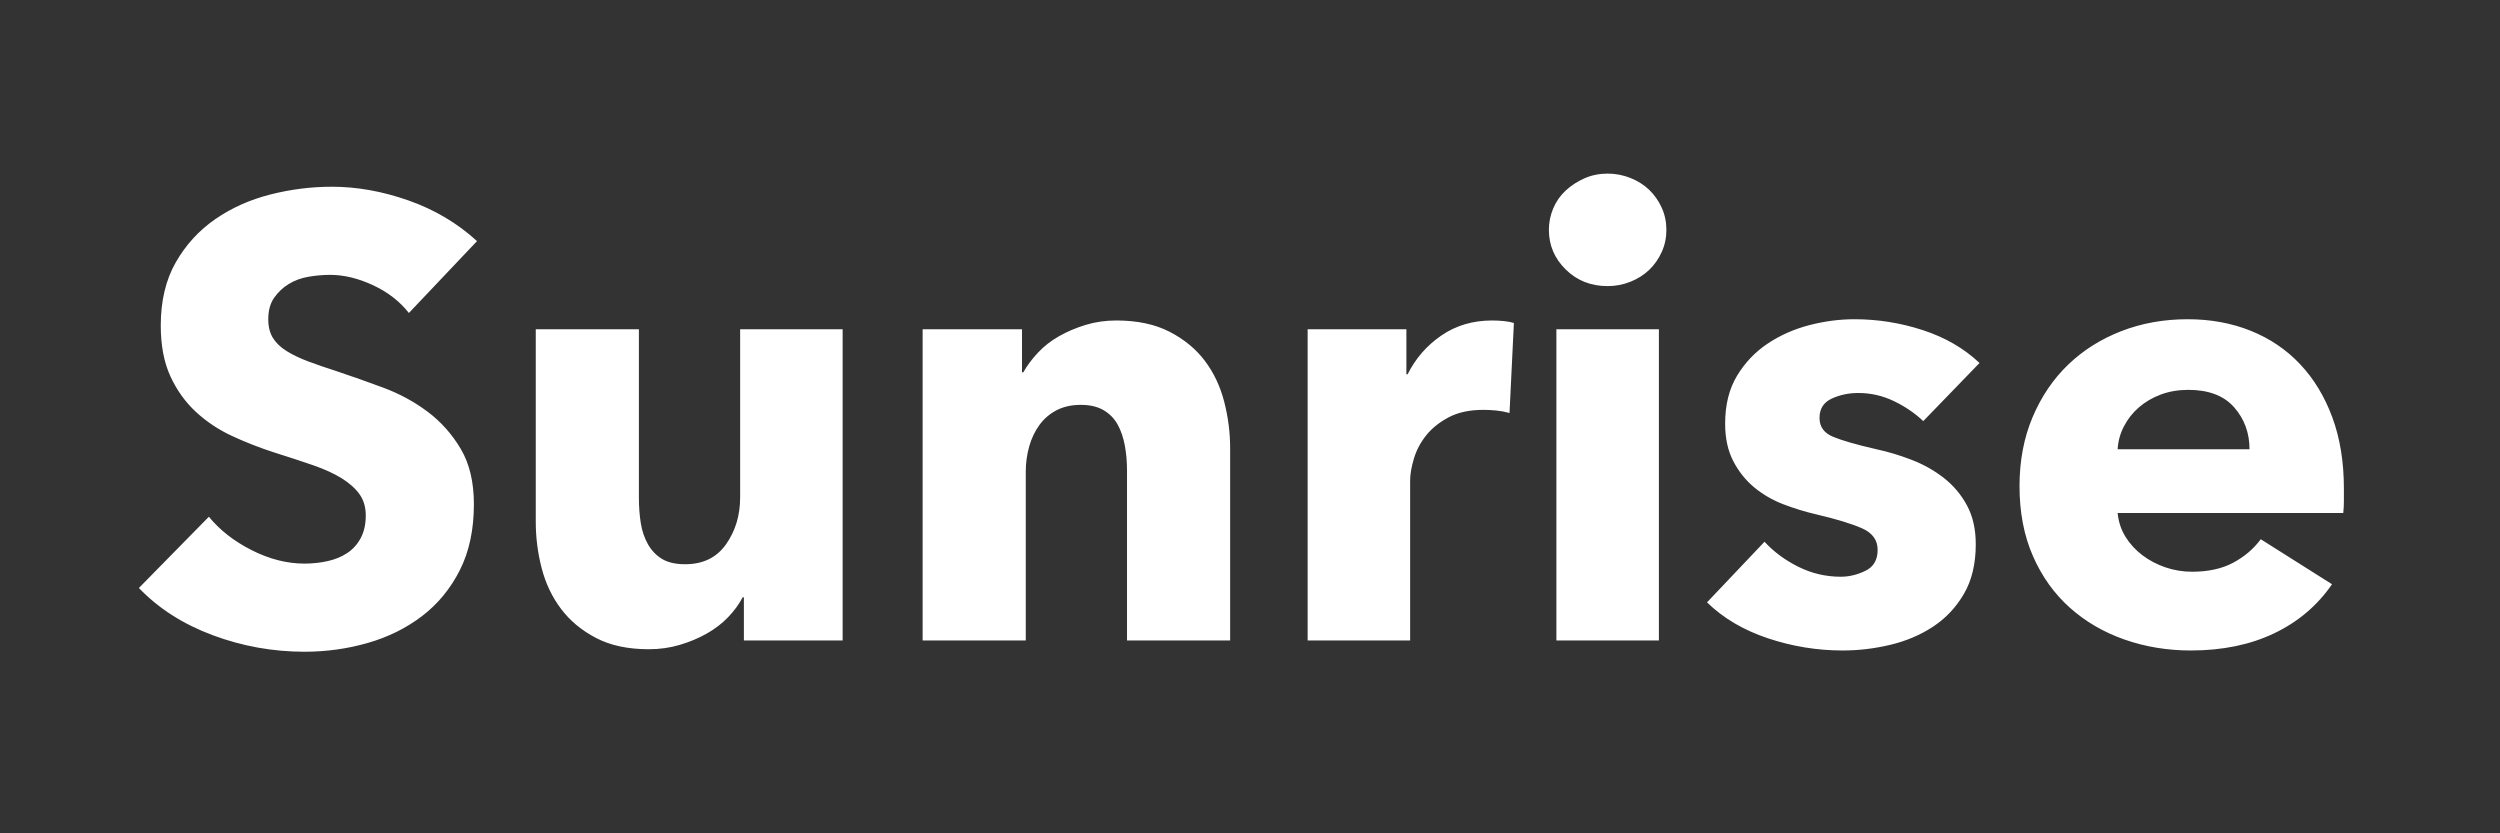 <?xml version="1.0" encoding="UTF-8"?>
<svg width="144px" height="48px" viewBox="0 0 144 48" version="1.1" xmlns="http://www.w3.org/2000/svg" xmlns:xlink="http://www.w3.org/1999/xlink">
    <rect x="0" y="0" width="144" height="48" fill="#333333" stroke="none"/>
    <!-- Generator: Sketch 64 (93537) - https://sketch.com -->
    <title>Logo</title>
    <desc>Created with Sketch.</desc>
    <g id="Logo" stroke="none" stroke-width="1" fill="none" fill-rule="evenodd">
        <path d="M17.54,37.54 C18.788,37.54 20,37.372 21.176,37.036 C22.352,36.7 23.396,36.184 24.308,35.488 C25.22,34.792 25.946,33.91 26.486,32.842 C27.026,31.774 27.296,30.508 27.296,29.044 C27.296,27.772 27.044,26.71 26.54,25.858 C26.036,25.006 25.4,24.292 24.632,23.716 C23.864,23.14 23.012,22.678 22.076,22.33 C21.14,21.982 20.24,21.664 19.376,21.376 C18.776,21.184 18.236,20.998 17.756,20.818 C17.276,20.638 16.862,20.44 16.514,20.224 C16.166,20.008 15.902,19.756 15.722,19.468 C15.542,19.18 15.452,18.82 15.452,18.388 C15.452,17.884 15.566,17.47 15.794,17.146 C16.022,16.822 16.304,16.558 16.64,16.354 C16.976,16.15 17.354,16.012 17.774,15.94 C18.194,15.868 18.608,15.832 19.016,15.832 C19.808,15.832 20.63,16.03 21.482,16.426 C22.334,16.822 23.024,17.356 23.552,18.028 L23.552,18.028 L27.476,13.888 C26.348,12.856 25.034,12.076 23.534,11.548 C22.034,11.02 20.564,10.756 19.124,10.756 C17.924,10.756 16.736,10.906 15.56,11.206 C14.384,11.506 13.328,11.98 12.392,12.628 C11.456,13.276 10.7,14.104 10.124,15.112 C9.548,16.12 9.26,17.332 9.26,18.748 C9.26,19.9 9.446,20.878 9.818,21.682 C10.19,22.486 10.682,23.17 11.294,23.734 C11.906,24.298 12.602,24.76 13.382,25.12 C14.162,25.48 14.96,25.792 15.776,26.056 C16.616,26.32 17.366,26.566 18.026,26.794 C18.686,27.022 19.238,27.274 19.682,27.55 C20.126,27.826 20.468,28.132 20.708,28.468 C20.948,28.804 21.068,29.212 21.068,29.692 C21.068,30.196 20.972,30.628 20.78,30.988 C20.588,31.348 20.33,31.636 20.006,31.852 C19.682,32.068 19.304,32.224 18.872,32.32 C18.44,32.416 17.996,32.464 17.54,32.464 C16.532,32.464 15.518,32.206 14.498,31.69 C13.478,31.174 12.656,30.532 12.032,29.764 L12.032,29.764 L8,33.868 C9.128,35.044 10.544,35.95 12.248,36.586 C13.952,37.222 15.716,37.54 17.54,37.54 Z M37.376,37.396 C38,37.396 38.594,37.312 39.158,37.144 C39.722,36.976 40.238,36.76 40.706,36.496 C41.174,36.232 41.582,35.92 41.93,35.56 C42.278,35.2 42.56,34.816 42.776,34.408 L42.776,34.408 L42.848,34.408 L42.848,36.892 L48.536,36.892 L48.536,18.964 L42.632,18.964 L42.632,28.648 C42.632,29.68 42.362,30.58 41.822,31.348 C41.282,32.116 40.496,32.5 39.464,32.5 C38.912,32.5 38.468,32.398 38.132,32.194 C37.796,31.99 37.526,31.708 37.322,31.348 C37.118,30.988 36.98,30.58 36.908,30.124 C36.836,29.668 36.8,29.188 36.8,28.684 L36.8,28.684 L36.8,18.964 L30.86,18.964 L30.86,30.052 C30.86,30.964 30.974,31.858 31.202,32.734 C31.43,33.61 31.802,34.39 32.318,35.074 C32.834,35.758 33.506,36.316 34.334,36.748 C35.162,37.18 36.176,37.396 37.376,37.396 Z M59.084,36.892 L59.084,27.172 C59.084,26.668 59.15,26.182 59.282,25.714 C59.414,25.246 59.612,24.832 59.876,24.472 C60.14,24.112 60.47,23.83 60.866,23.626 C61.262,23.422 61.724,23.32 62.252,23.32 C62.78,23.32 63.218,23.422 63.566,23.626 C63.914,23.83 64.184,24.106 64.376,24.454 C64.568,24.802 64.706,25.204 64.79,25.66 C64.874,26.116 64.916,26.596 64.916,27.1 L64.916,27.1 L64.916,36.892 L70.856,36.892 L70.856,25.804 C70.856,24.916 70.742,24.028 70.514,23.14 C70.286,22.252 69.914,21.466 69.398,20.782 C68.882,20.098 68.204,19.54 67.364,19.108 C66.524,18.676 65.504,18.46 64.304,18.46 C63.68,18.46 63.092,18.544 62.54,18.712 C61.988,18.88 61.478,19.096 61.01,19.36 C60.542,19.624 60.134,19.942 59.786,20.314 C59.438,20.686 59.156,21.064 58.94,21.448 L58.94,21.448 L58.868,21.448 L58.868,18.964 L53.144,18.964 L53.144,36.892 L59.084,36.892 Z M81.224,36.892 L81.224,27.676 C81.224,27.316 81.296,26.896 81.44,26.416 C81.584,25.936 81.818,25.492 82.142,25.084 C82.466,24.676 82.898,24.328 83.438,24.04 C83.978,23.752 84.644,23.608 85.436,23.608 C85.676,23.608 85.922,23.62 86.174,23.644 C86.426,23.668 86.684,23.716 86.948,23.788 L86.948,23.788 L87.2,18.604 C87.056,18.556 86.87,18.52 86.642,18.496 C86.414,18.472 86.18,18.46 85.94,18.46 C84.836,18.46 83.864,18.748 83.024,19.324 C82.184,19.9 81.536,20.644 81.08,21.556 L81.08,21.556 L81.008,21.556 L81.008,18.964 L75.32,18.964 L75.32,36.892 L81.224,36.892 Z M92.6,16.48 C93.056,16.48 93.494,16.396 93.914,16.228 C94.334,16.06 94.694,15.832 94.994,15.544 C95.294,15.256 95.534,14.914 95.714,14.518 C95.894,14.122 95.984,13.696 95.984,13.24 C95.984,12.784 95.894,12.358 95.714,11.962 C95.534,11.566 95.294,11.224 94.994,10.936 C94.694,10.648 94.334,10.42 93.914,10.252 C93.494,10.084 93.056,10 92.6,10 C92.12,10 91.676,10.09 91.268,10.27 C90.86,10.45 90.5,10.684 90.188,10.972 C89.876,11.26 89.636,11.602 89.468,11.998 C89.3,12.394 89.216,12.808 89.216,13.24 C89.216,14.128 89.54,14.89 90.188,15.526 C90.836,16.162 91.64,16.48 92.6,16.48 Z M95.552,36.892 L95.552,18.964 L89.648,18.964 L89.648,36.892 L95.552,36.892 Z M106.136,37.468 C107.048,37.468 107.96,37.36 108.872,37.144 C109.784,36.928 110.606,36.58 111.338,36.1 C112.07,35.62 112.664,34.99 113.12,34.21 C113.576,33.43 113.804,32.476 113.804,31.348 C113.804,30.484 113.636,29.74 113.3,29.116 C112.964,28.492 112.52,27.964 111.968,27.532 C111.416,27.1 110.798,26.752 110.114,26.488 C109.43,26.224 108.752,26.02 108.08,25.876 C106.928,25.612 106.094,25.372 105.578,25.156 C105.062,24.94 104.804,24.58 104.804,24.076 C104.804,23.548 105.038,23.176 105.506,22.96 C105.974,22.744 106.484,22.636 107.036,22.636 C107.756,22.636 108.44,22.792 109.088,23.104 C109.736,23.416 110.3,23.8 110.78,24.256 L110.78,24.256 L114.02,20.908 C113.132,20.068 112.046,19.438 110.762,19.018 C109.478,18.598 108.164,18.388 106.82,18.388 C105.956,18.388 105.086,18.502 104.21,18.73 C103.334,18.958 102.536,19.312 101.816,19.792 C101.096,20.272 100.508,20.89 100.052,21.646 C99.596,22.402 99.368,23.32 99.368,24.4 C99.368,25.24 99.524,25.96 99.836,26.56 C100.148,27.16 100.55,27.664 101.042,28.072 C101.534,28.48 102.092,28.804 102.716,29.044 C103.34,29.284 103.964,29.476 104.588,29.62 C105.812,29.908 106.712,30.184 107.288,30.448 C107.864,30.712 108.152,31.12 108.152,31.672 C108.152,32.248 107.918,32.65 107.45,32.878 C106.982,33.106 106.508,33.22 106.028,33.22 C105.164,33.22 104.348,33.028 103.58,32.644 C102.812,32.26 102.164,31.78 101.636,31.204 L101.636,31.204 L98.324,34.696 C99.26,35.608 100.43,36.298 101.834,36.766 C103.238,37.234 104.672,37.468 106.136,37.468 Z M126.188,37.468 C128.012,37.468 129.614,37.138 130.994,36.478 C132.374,35.818 133.484,34.876 134.324,33.652 L134.324,33.652 L130.22,31.06 C129.812,31.612 129.284,32.062 128.636,32.41 C127.988,32.758 127.196,32.932 126.26,32.932 C125.732,32.932 125.222,32.848 124.73,32.68 C124.238,32.512 123.794,32.278 123.398,31.978 C123.002,31.678 122.678,31.324 122.426,30.916 C122.174,30.508 122.024,30.052 121.976,29.548 L121.976,29.548 L134.972,29.548 C134.996,29.332 135.008,29.104 135.008,28.864 L135.008,28.864 L135.008,28.144 C135.008,26.608 134.786,25.24 134.342,24.04 C133.898,22.84 133.28,21.82 132.488,20.98 C131.696,20.14 130.748,19.498 129.644,19.054 C128.54,18.61 127.328,18.388 126.008,18.388 C124.64,18.388 123.368,18.616 122.192,19.072 C121.016,19.528 119.996,20.17 119.132,20.998 C118.268,21.826 117.584,22.834 117.08,24.022 C116.576,25.21 116.324,26.536 116.324,28 C116.324,29.512 116.582,30.856 117.098,32.032 C117.614,33.208 118.322,34.198 119.222,35.002 C120.122,35.806 121.172,36.418 122.372,36.838 C123.572,37.258 124.844,37.468 126.188,37.468 Z M129.572,25.876 L121.976,25.876 C122,25.42 122.12,24.982 122.336,24.562 C122.552,24.142 122.84,23.776 123.2,23.464 C123.56,23.152 123.98,22.906 124.46,22.726 C124.94,22.546 125.468,22.456 126.044,22.456 C127.22,22.456 128.102,22.792 128.69,23.464 C129.278,24.136 129.572,24.94 129.572,25.876 L129.572,25.876 Z" id="Sunrise" fill="#ffffff"></path>
    </g>
</svg>